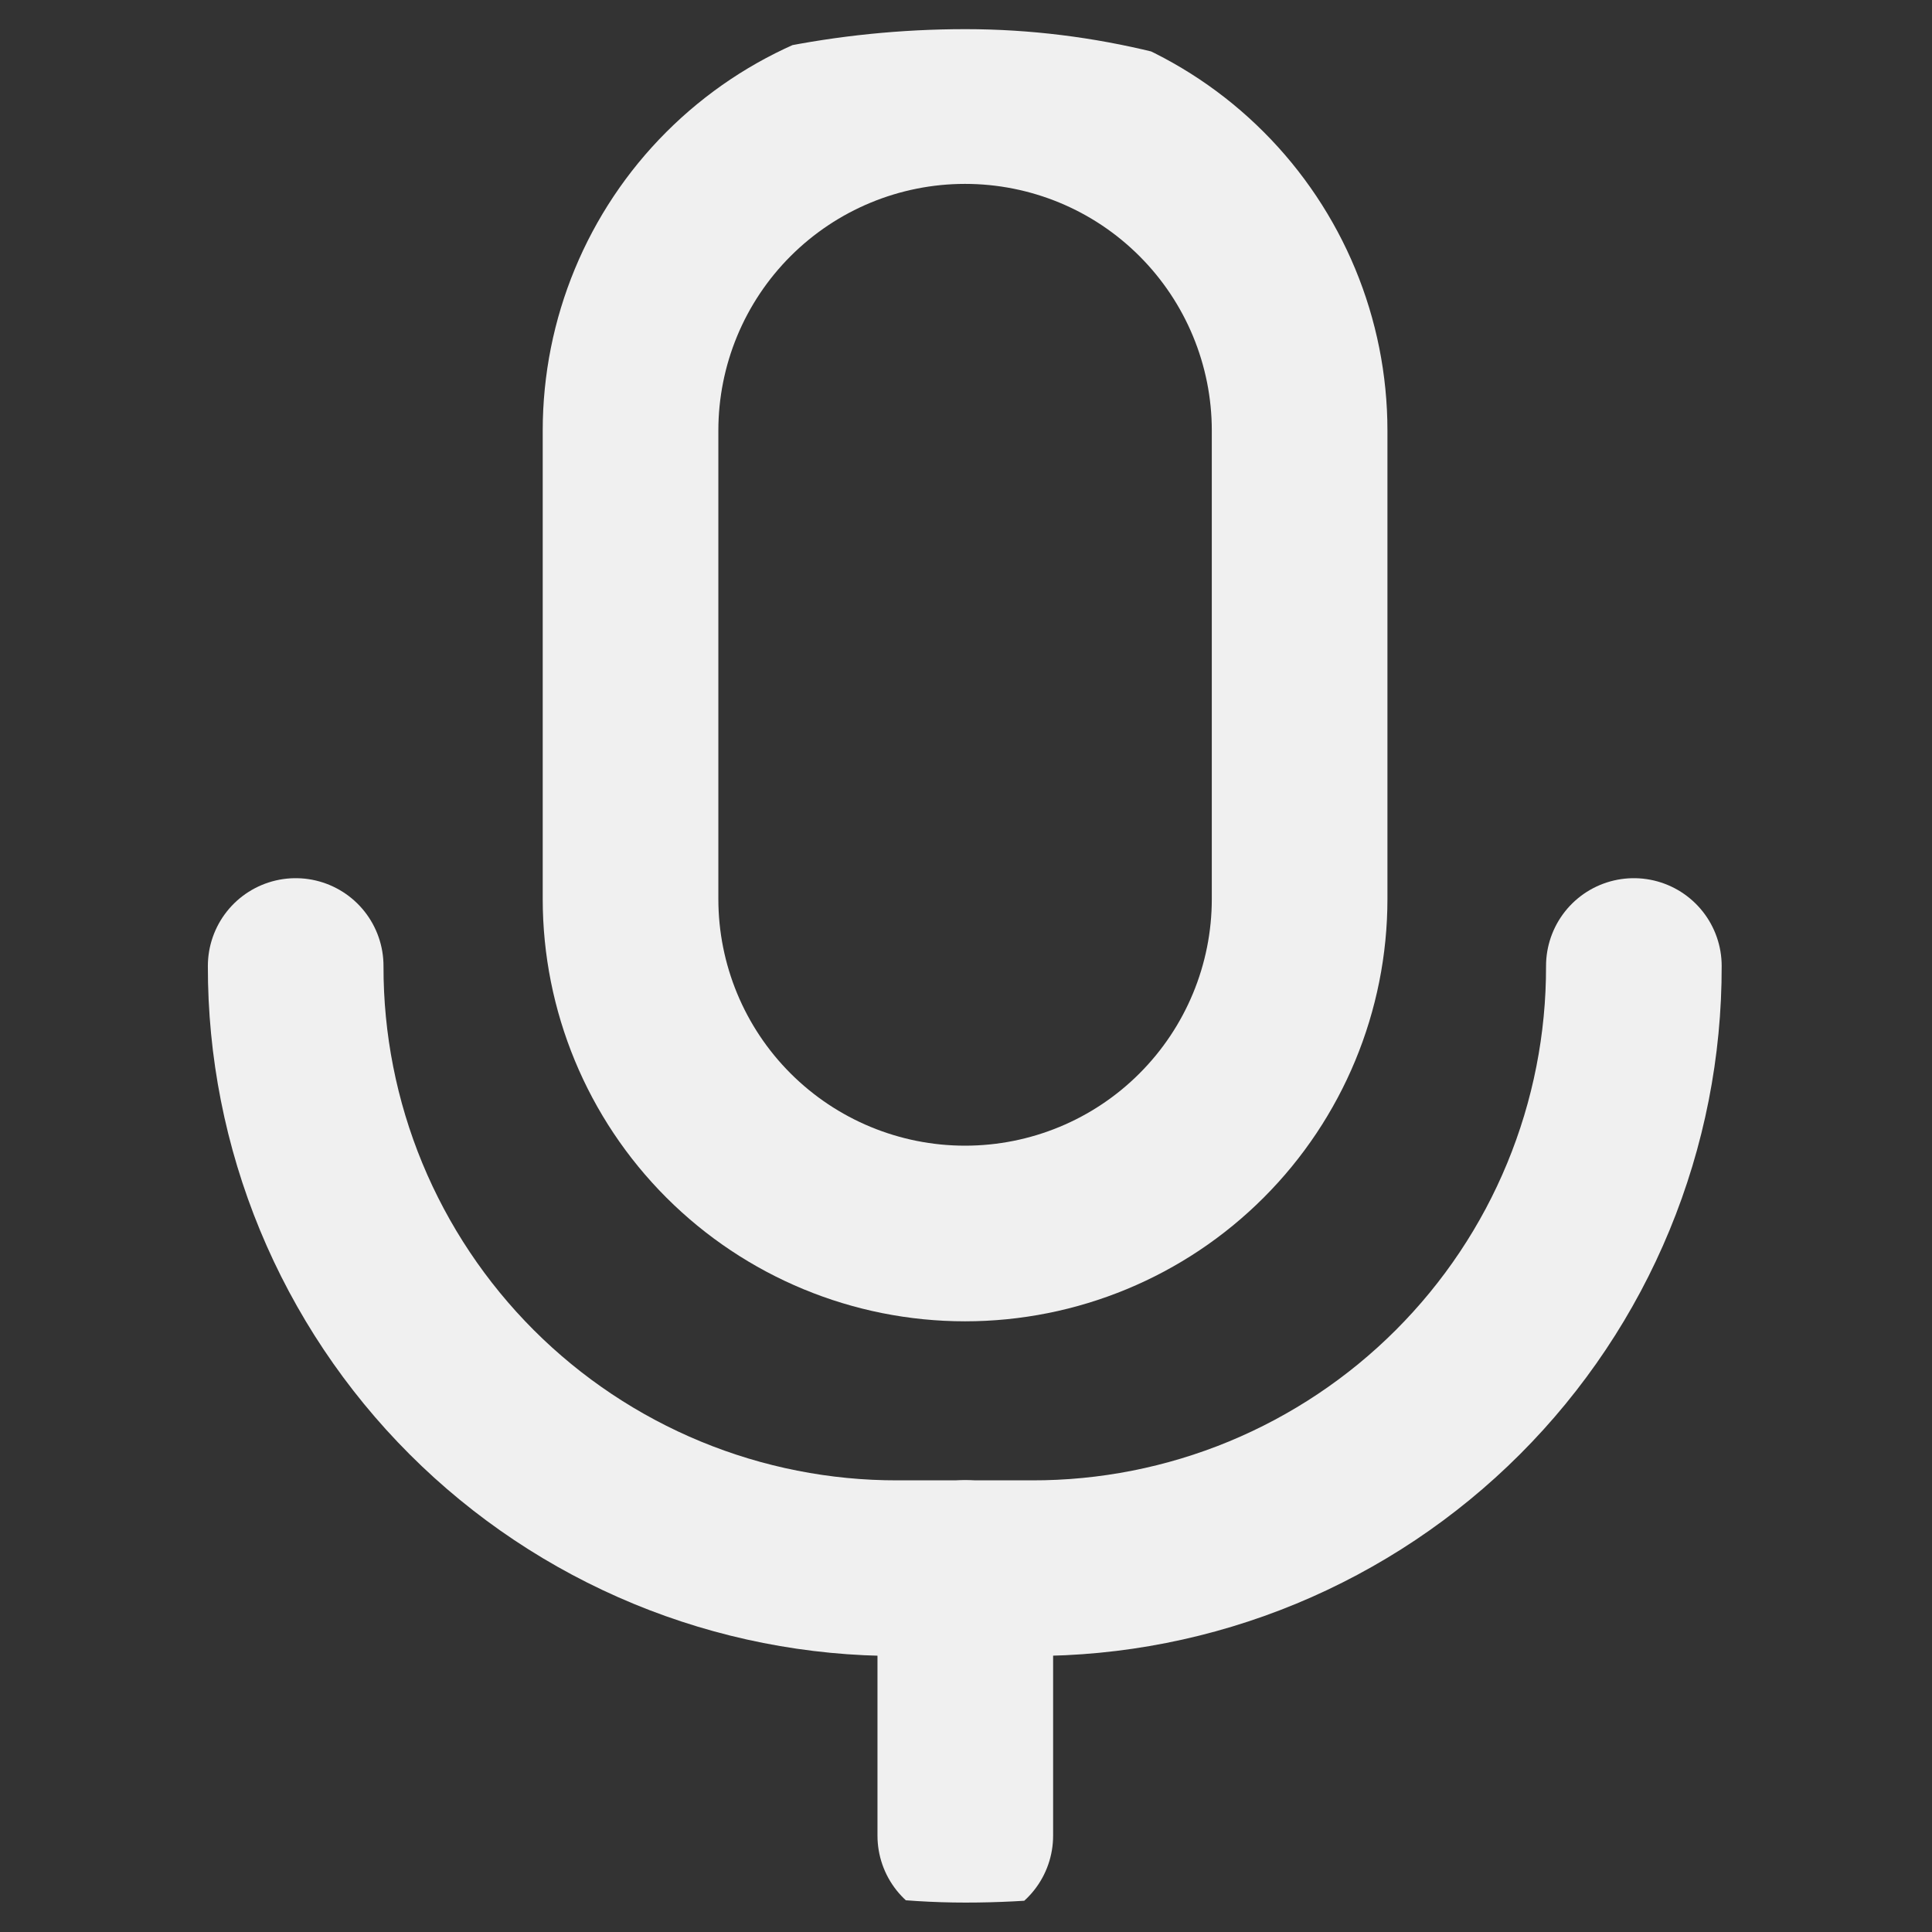 <svg xmlns="http://www.w3.org/2000/svg" width="22" height="22" viewBox="0 0 22 22" fill="none">
  <rect x="0" y="0" width="22" height="22" fill="#333333" stroke="none"/>
  <g clip-path="url(#clip0_5499_122805)">
    <path d="M14.799 10.237C14.799 11.247 14.397 12.216 13.683 12.93C12.969 13.645 12 14.046 10.989 14.046C9.979 14.046 9.01 13.645 8.295 12.93C7.581 12.216 7.18 11.247 7.18 10.237V4.903C7.18 3.893 7.581 2.924 8.295 2.21C9.01 1.495 9.979 1.094 10.989 1.094C12 1.094 12.969 1.495 13.683 2.21C14.397 2.924 14.799 3.893 14.799 4.903V10.237Z" stroke="#F0F0F0" stroke-width="2" stroke-linecap="round" stroke-linejoin="round"/>
    <path d="M18.605 11C18.607 11.901 18.431 12.794 18.087 13.627C17.744 14.459 17.238 15.216 16.601 15.853C15.964 16.49 15.207 16.995 14.375 17.339C13.542 17.683 12.649 17.859 11.748 17.857H10.224C9.323 17.859 8.431 17.683 7.598 17.339C6.765 16.995 6.008 16.49 5.371 15.853C4.734 15.216 4.229 14.459 3.885 13.627C3.541 12.794 3.365 11.901 3.367 11" stroke="#F0F0F0" stroke-width="2" stroke-linecap="round" stroke-linejoin="round"/>
    <path d="M10.992 17.855V20.903" stroke="#F0F0F0" stroke-width="2" stroke-linecap="round" stroke-linejoin="round"/>
  </g>
  <defs>
    <clipPath id="clip0_5499_122805">
      <rect x="0.328" y="0.332" width="21.333" height="21.333" rx="10.667" fill="white"/>
    </clipPath>
  </defs>
</svg>